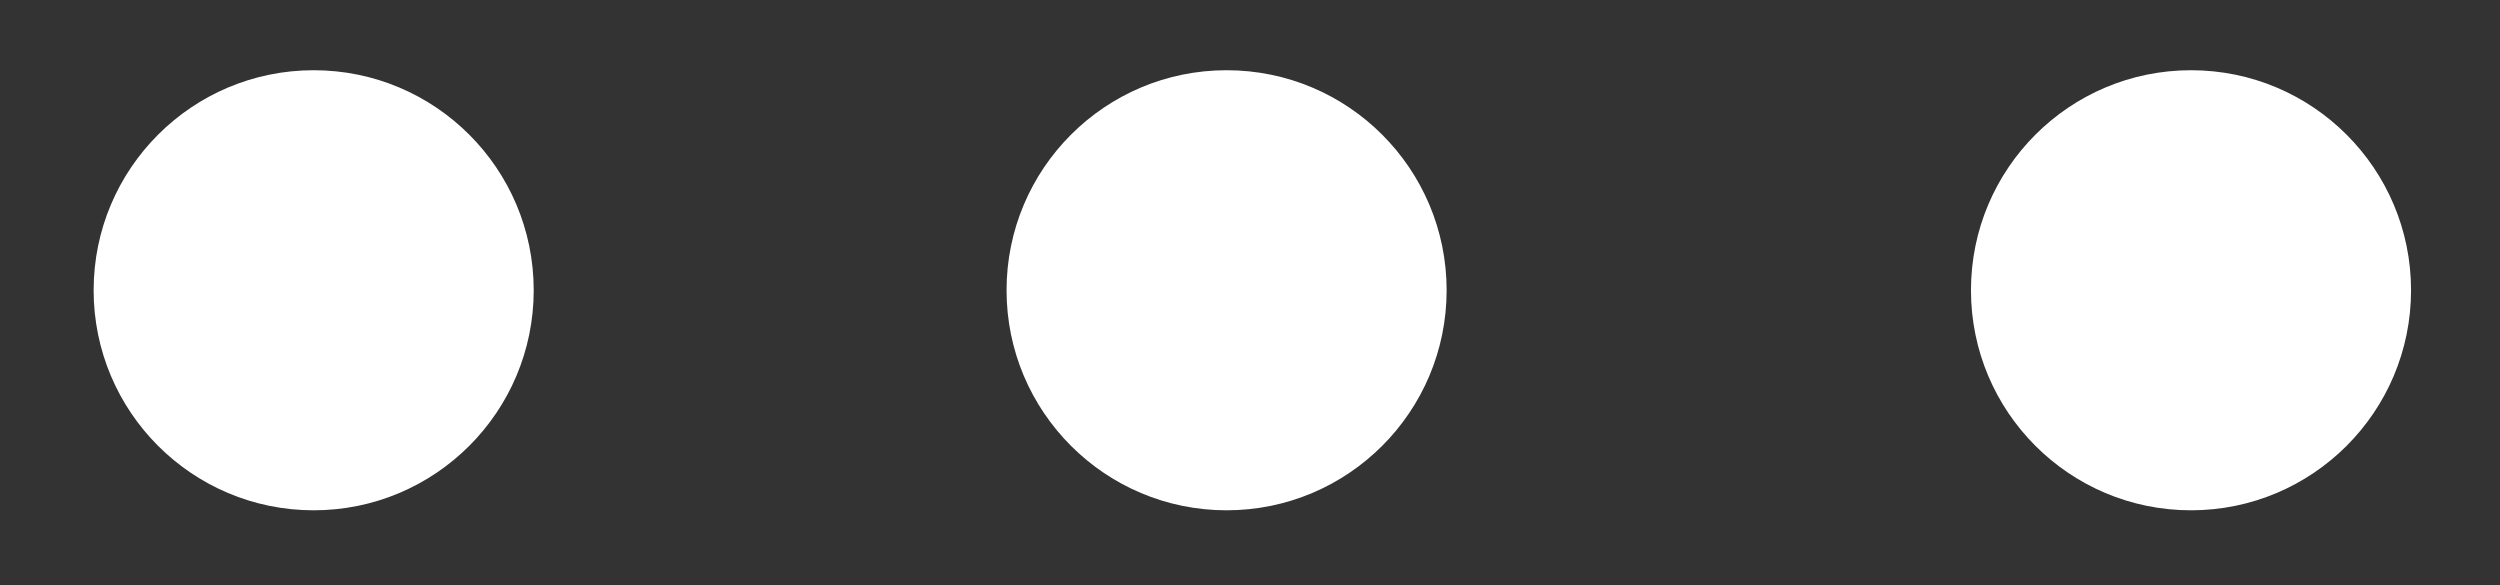 <?xml version="1.0" encoding="utf-8"?>
<!-- Generator: Adobe Illustrator 25.4.1, SVG Export Plug-In . SVG Version: 6.00 Build 0)  -->
<svg version="1.1" id="Layer_1" xmlns="http://www.w3.org/2000/svg" xmlns:xlink="http://www.w3.org/1999/xlink" x="0px" y="0px"
	 viewBox="0 0 53.4 12.5" style="enable-background:new 0 0 53.4 12.5;" xml:space="preserve">
<rect x="0" y="0" width="53.4" height="12.5" fill="#333333" stroke="none"/>
<style type="text/css">
	.st0{fill:#FFFFFF;}
</style>
<circle class="st0" cx="6.7" cy="6.2" r="4.7"/>
<circle class="st0" cx="26.2" cy="6.2" r="4.7"/>
<circle class="st0" cx="46.8" cy="6.2" r="4.7"/>
</svg>
